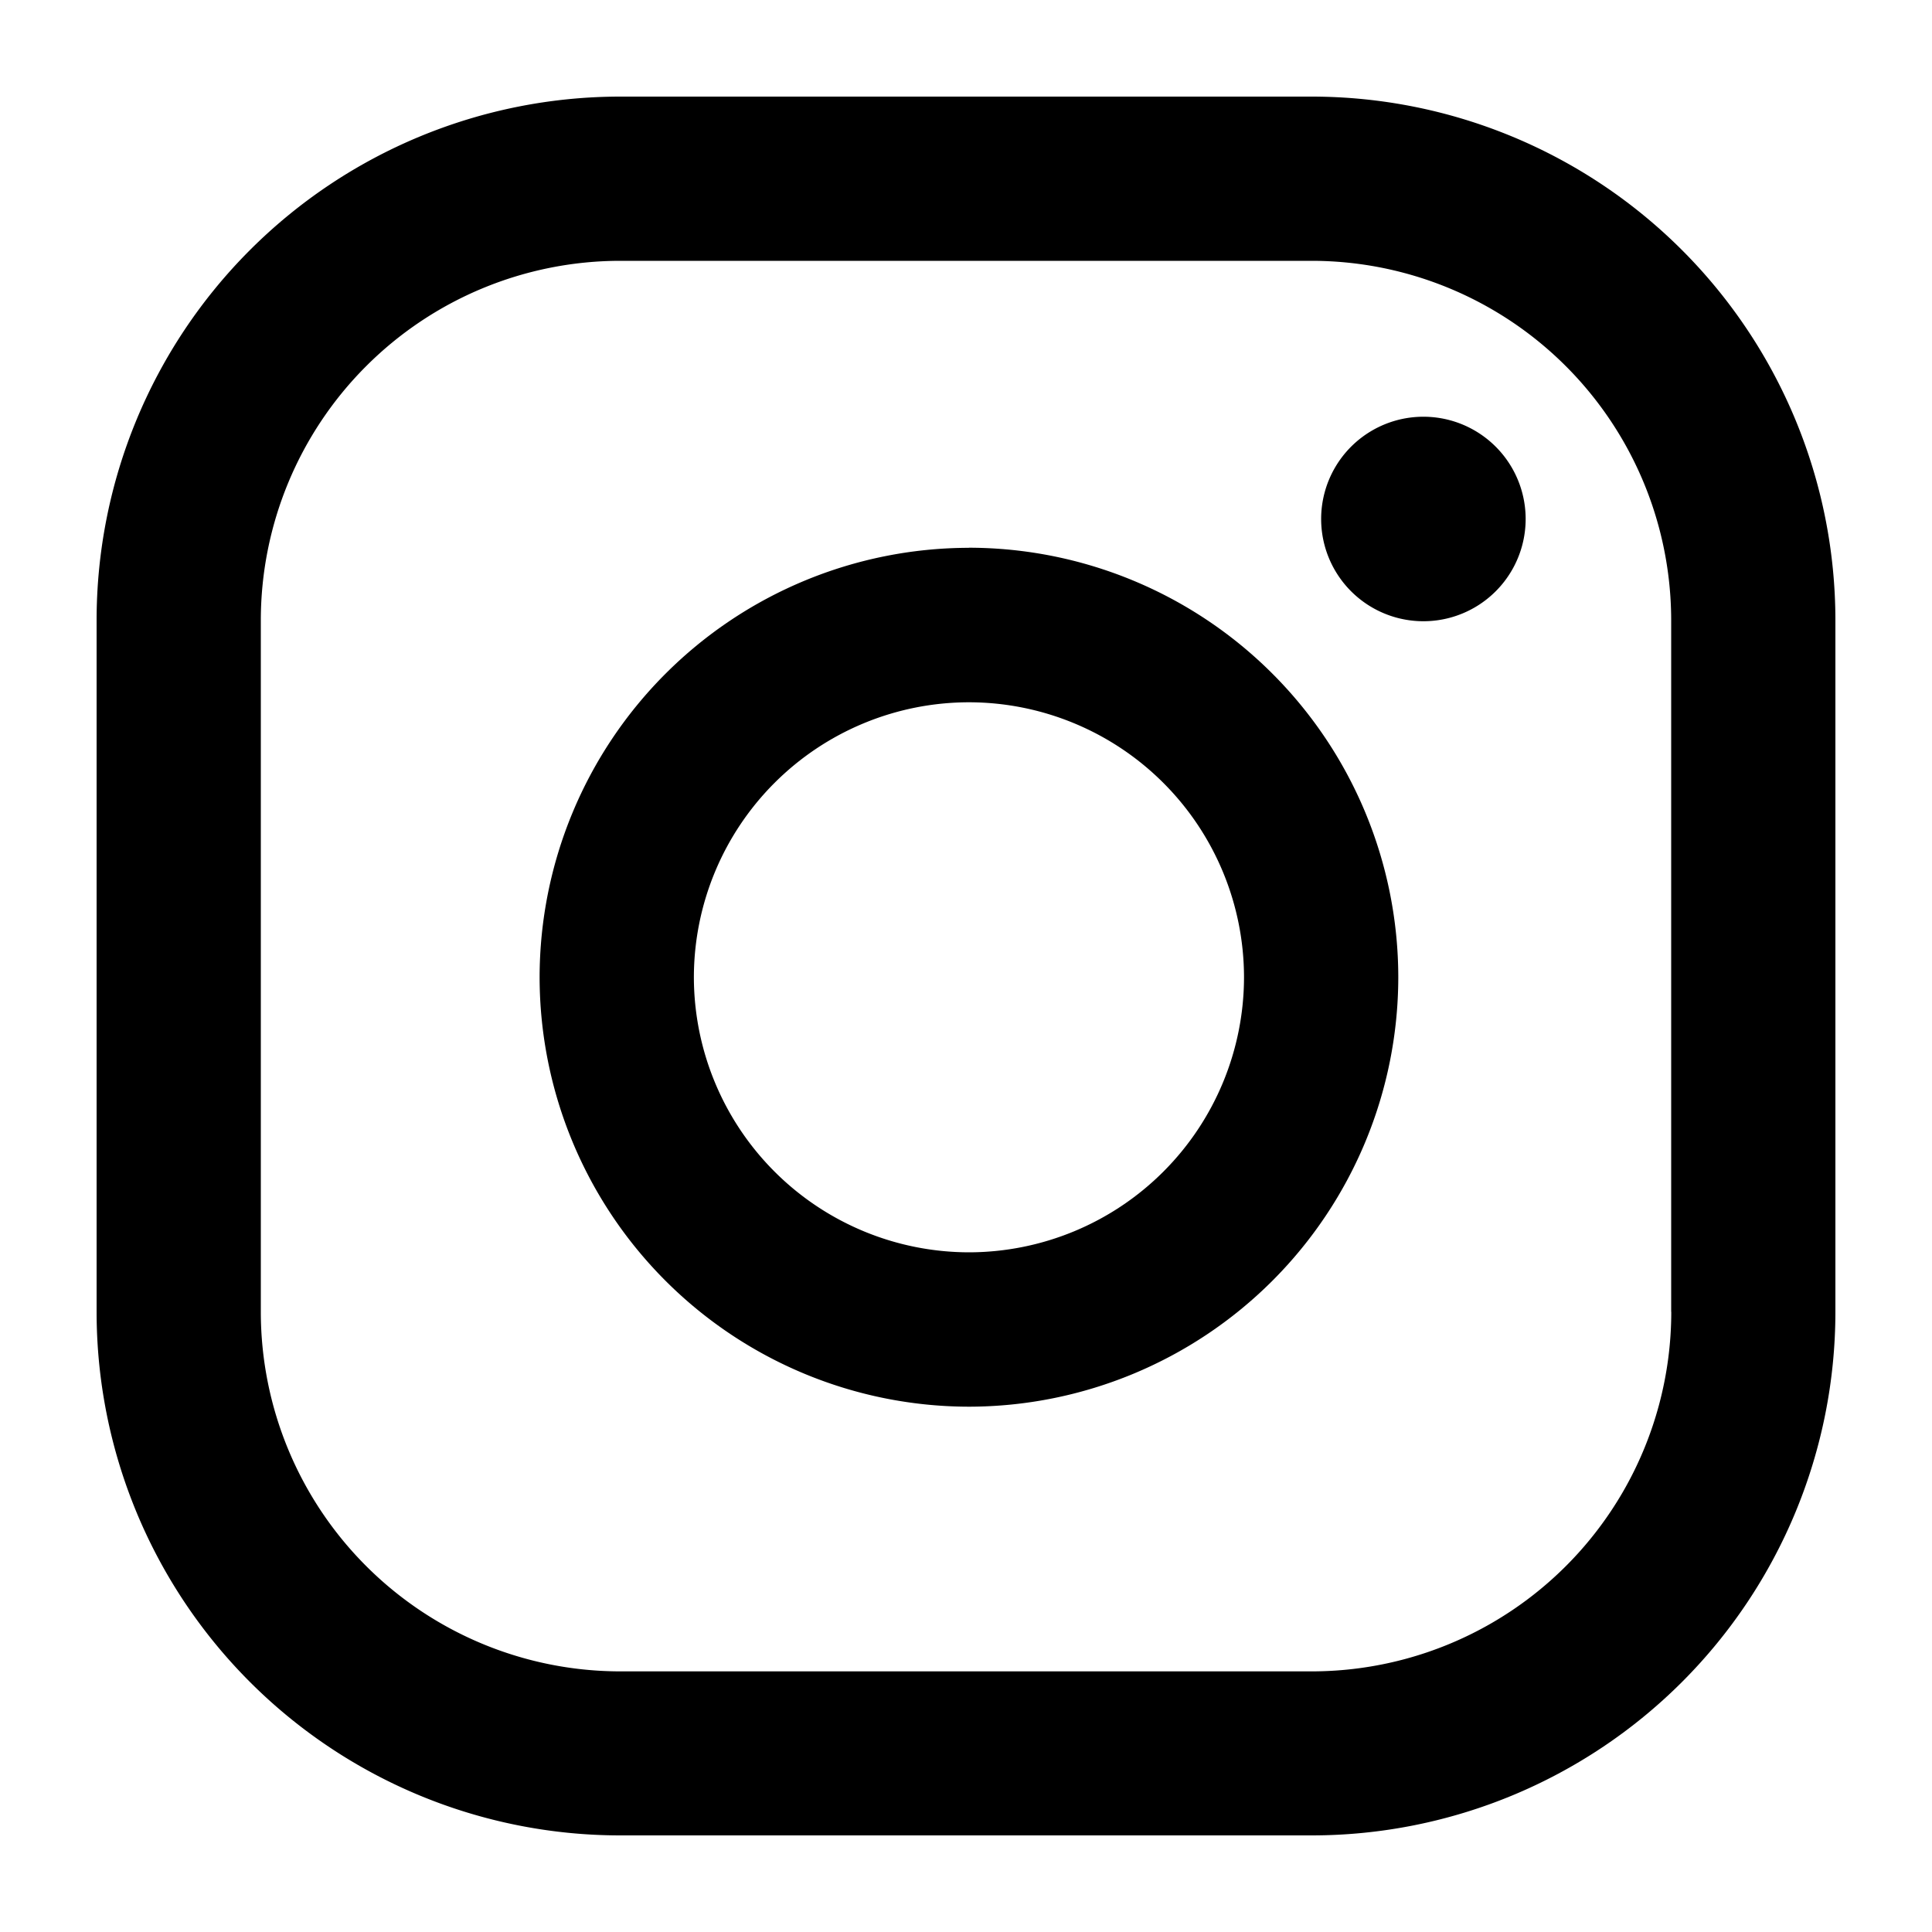 <svg xmlns="http://www.w3.org/2000/svg" width="20" height="20" viewBox="0 0 20 20">
    <path fill-rule="evenodd" d="M17.301 13.579a3.723 3.723 0 0 1-3.723 3.723H6.42A3.723 3.723 0 0 1 2.7 13.58V6.422A3.723 3.723 0 0 1 6.42 2.7h7.157A3.723 3.723 0 0 1 17.3 6.423v7.156zM19 6.422A5.423 5.423 0 0 0 13.578 1H6.42A5.422 5.422 0 0 0 1 6.423v7.156A5.421 5.421 0 0 0 6.421 19h7.157A5.422 5.422 0 0 0 19 13.579V6.422zm-8.97 6.542a2.852 2.852 0 0 1-2.847-2.848A2.85 2.85 0 0 1 10.03 7.27a2.85 2.85 0 0 1 2.848 2.846 2.851 2.851 0 0 1-2.848 2.848zm0-7.293a4.45 4.45 0 0 0-4.444 4.445 4.45 4.45 0 0 0 4.444 4.446 4.45 4.45 0 0 0 4.445-4.446A4.45 4.45 0 0 0 10.03 5.67zm4.705-1.357a1.058 1.058 0 1 0 0 2.117 1.058 1.058 0 0 0 0-2.117z"/>
</svg>
